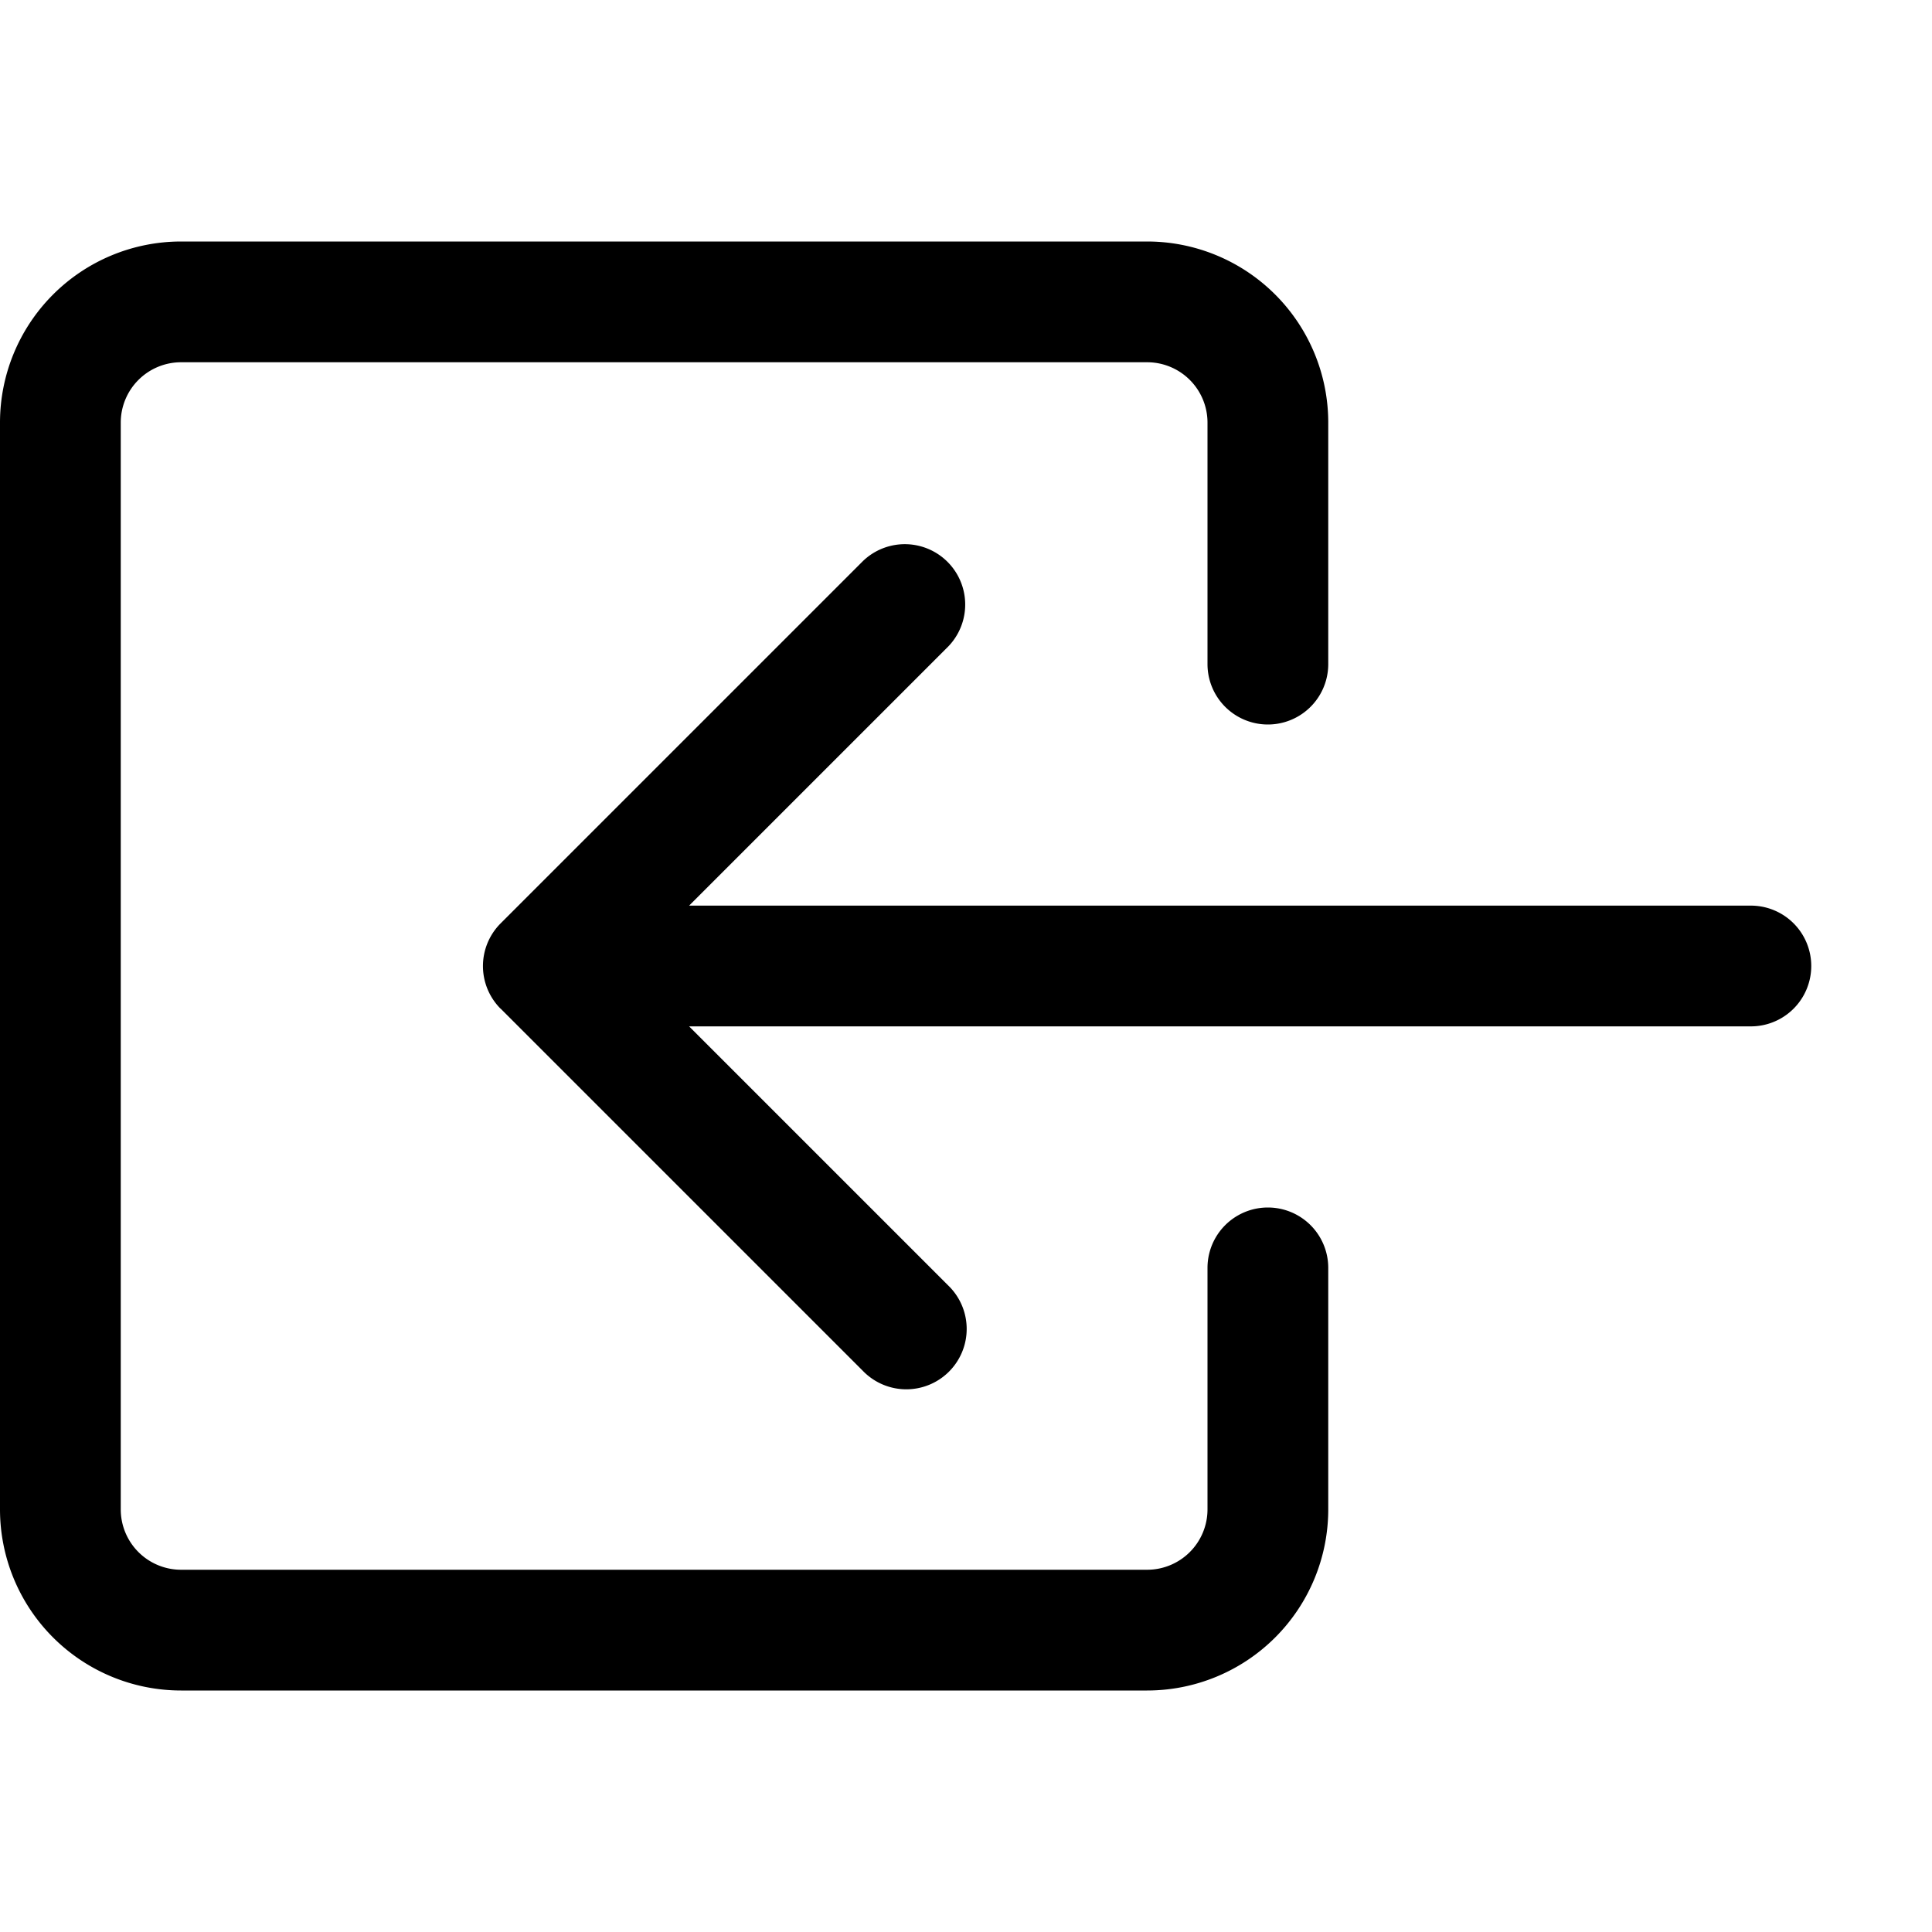 <svg xmlns="http://www.w3.org/2000/svg" width="16" height="16" fill="%%COLOR%%" xmlns:v="https://vecta.io/nano"><path d="M10 3.5a.5.5 0 0 0-.5-.5h-8a.5.5 0 0 0-.5.5v9a.5.5 0 0 0 .5.5h8a.5.5 0 0 0 .5-.5v-2a.5.5 0 1 1 1 0v2A1.5 1.5 0 0 1 9.5 14h-8A1.5 1.5 0 0 1 0 12.5v-9A1.5 1.5 0 0 1 1.5 2h8A1.5 1.5 0 0 1 11 3.5v2a.5.5 0 1 1-1 0v-2zM4.146 8.354a.5.5 0 0 1 0-.707l3-3a.5.5 0 0 1 .707.707L5.707 7.5H14.5a.5.5 0 1 1 0 1H5.707l2.146 2.146a.5.5 0 1 1-.707.707l-3-3z"/></svg>
